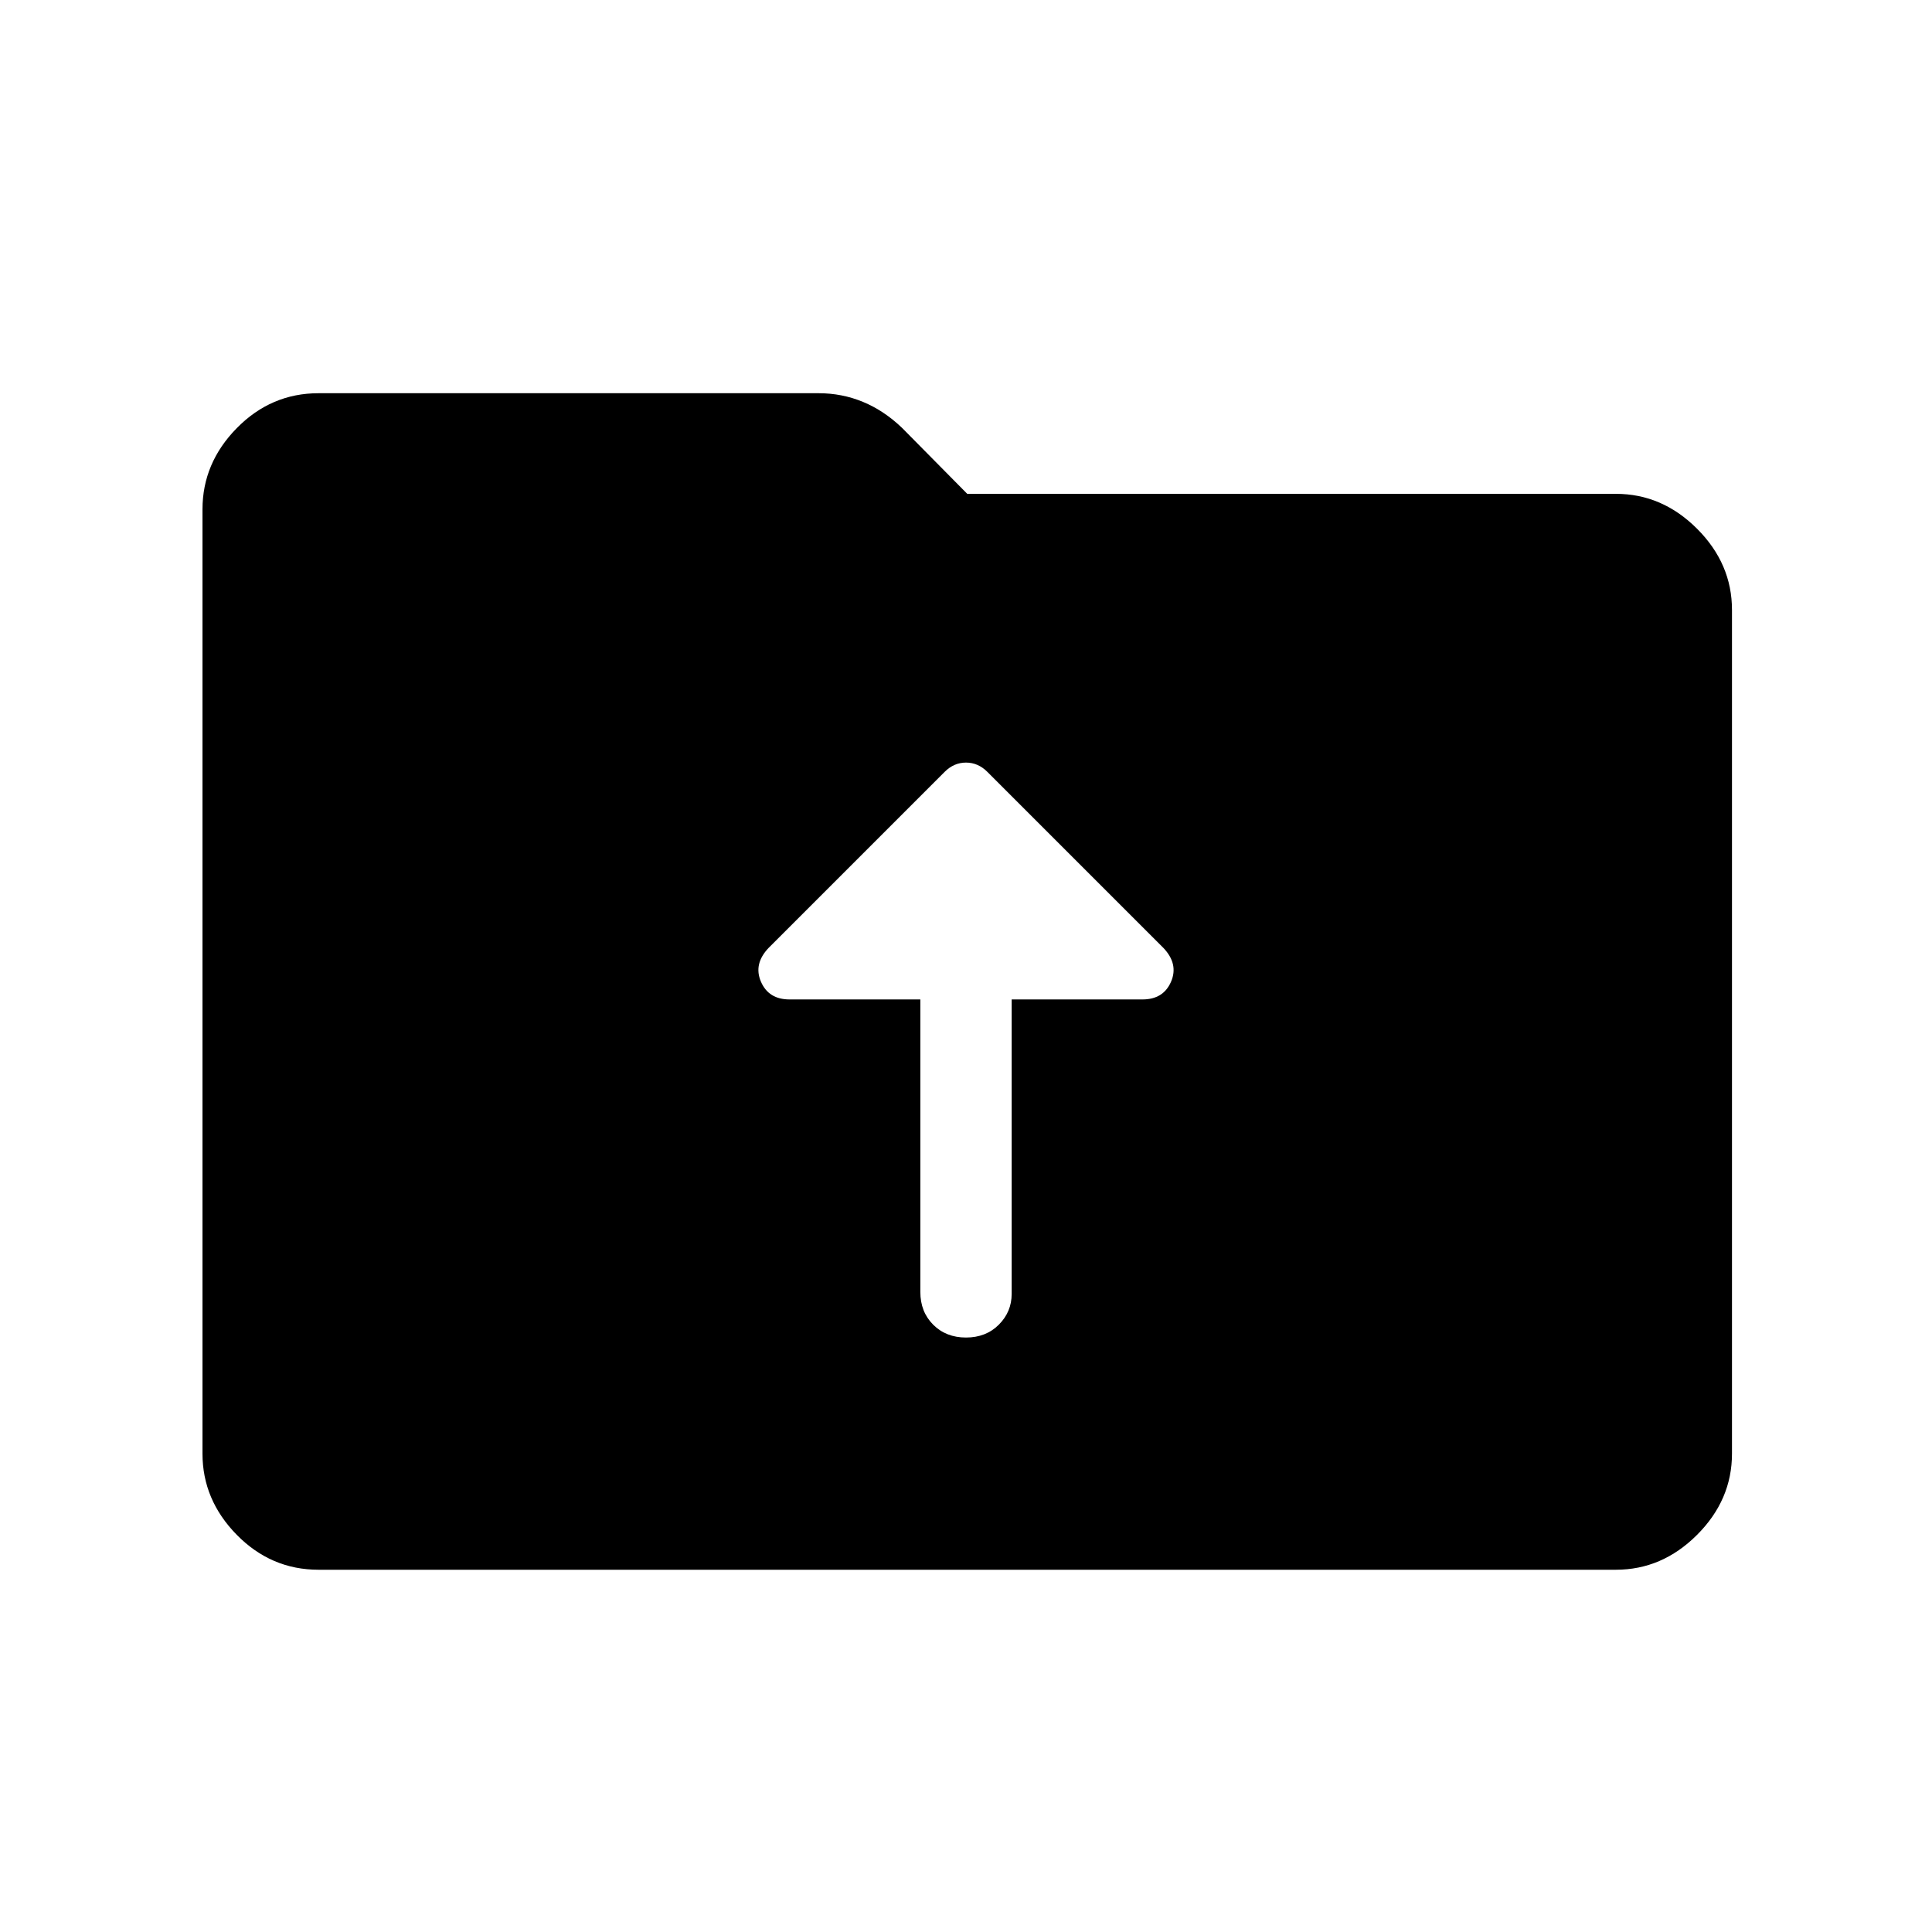<svg xmlns="http://www.w3.org/2000/svg" width="48" height="48" viewBox="0 96 960 960"><path d="M457.308 737.922q0 9.923 6.385 16.308 6.384 6.384 16.307 6.384 9.923 0 16.307-6.384 6.385-6.385 6.385-15.308V592.615h64.999q10.384 0 14.192-8.808t-3.808-16.808l-87.46-87.46Q486 474.924 480 474.924t-10.615 4.615l-87.46 87.46q-7.616 8-3.808 16.808t14.192 8.808h64.999v145.307ZM158.309 875.999q-23.615 0-40.654-17.347-17.038-17.346-17.038-40.346V349.079q0-23 17.038-40.346 17.039-17.346 40.654-17.346H406.77q11.615 0 22.038 4.308t19.423 12.923l32.384 32.768h322.307q23 0 40.346 17.347 17.346 17.346 17.346 40.346v419.227q0 23-17.346 40.346-17.346 17.347-40.346 17.347H158.309Z"/></svg>